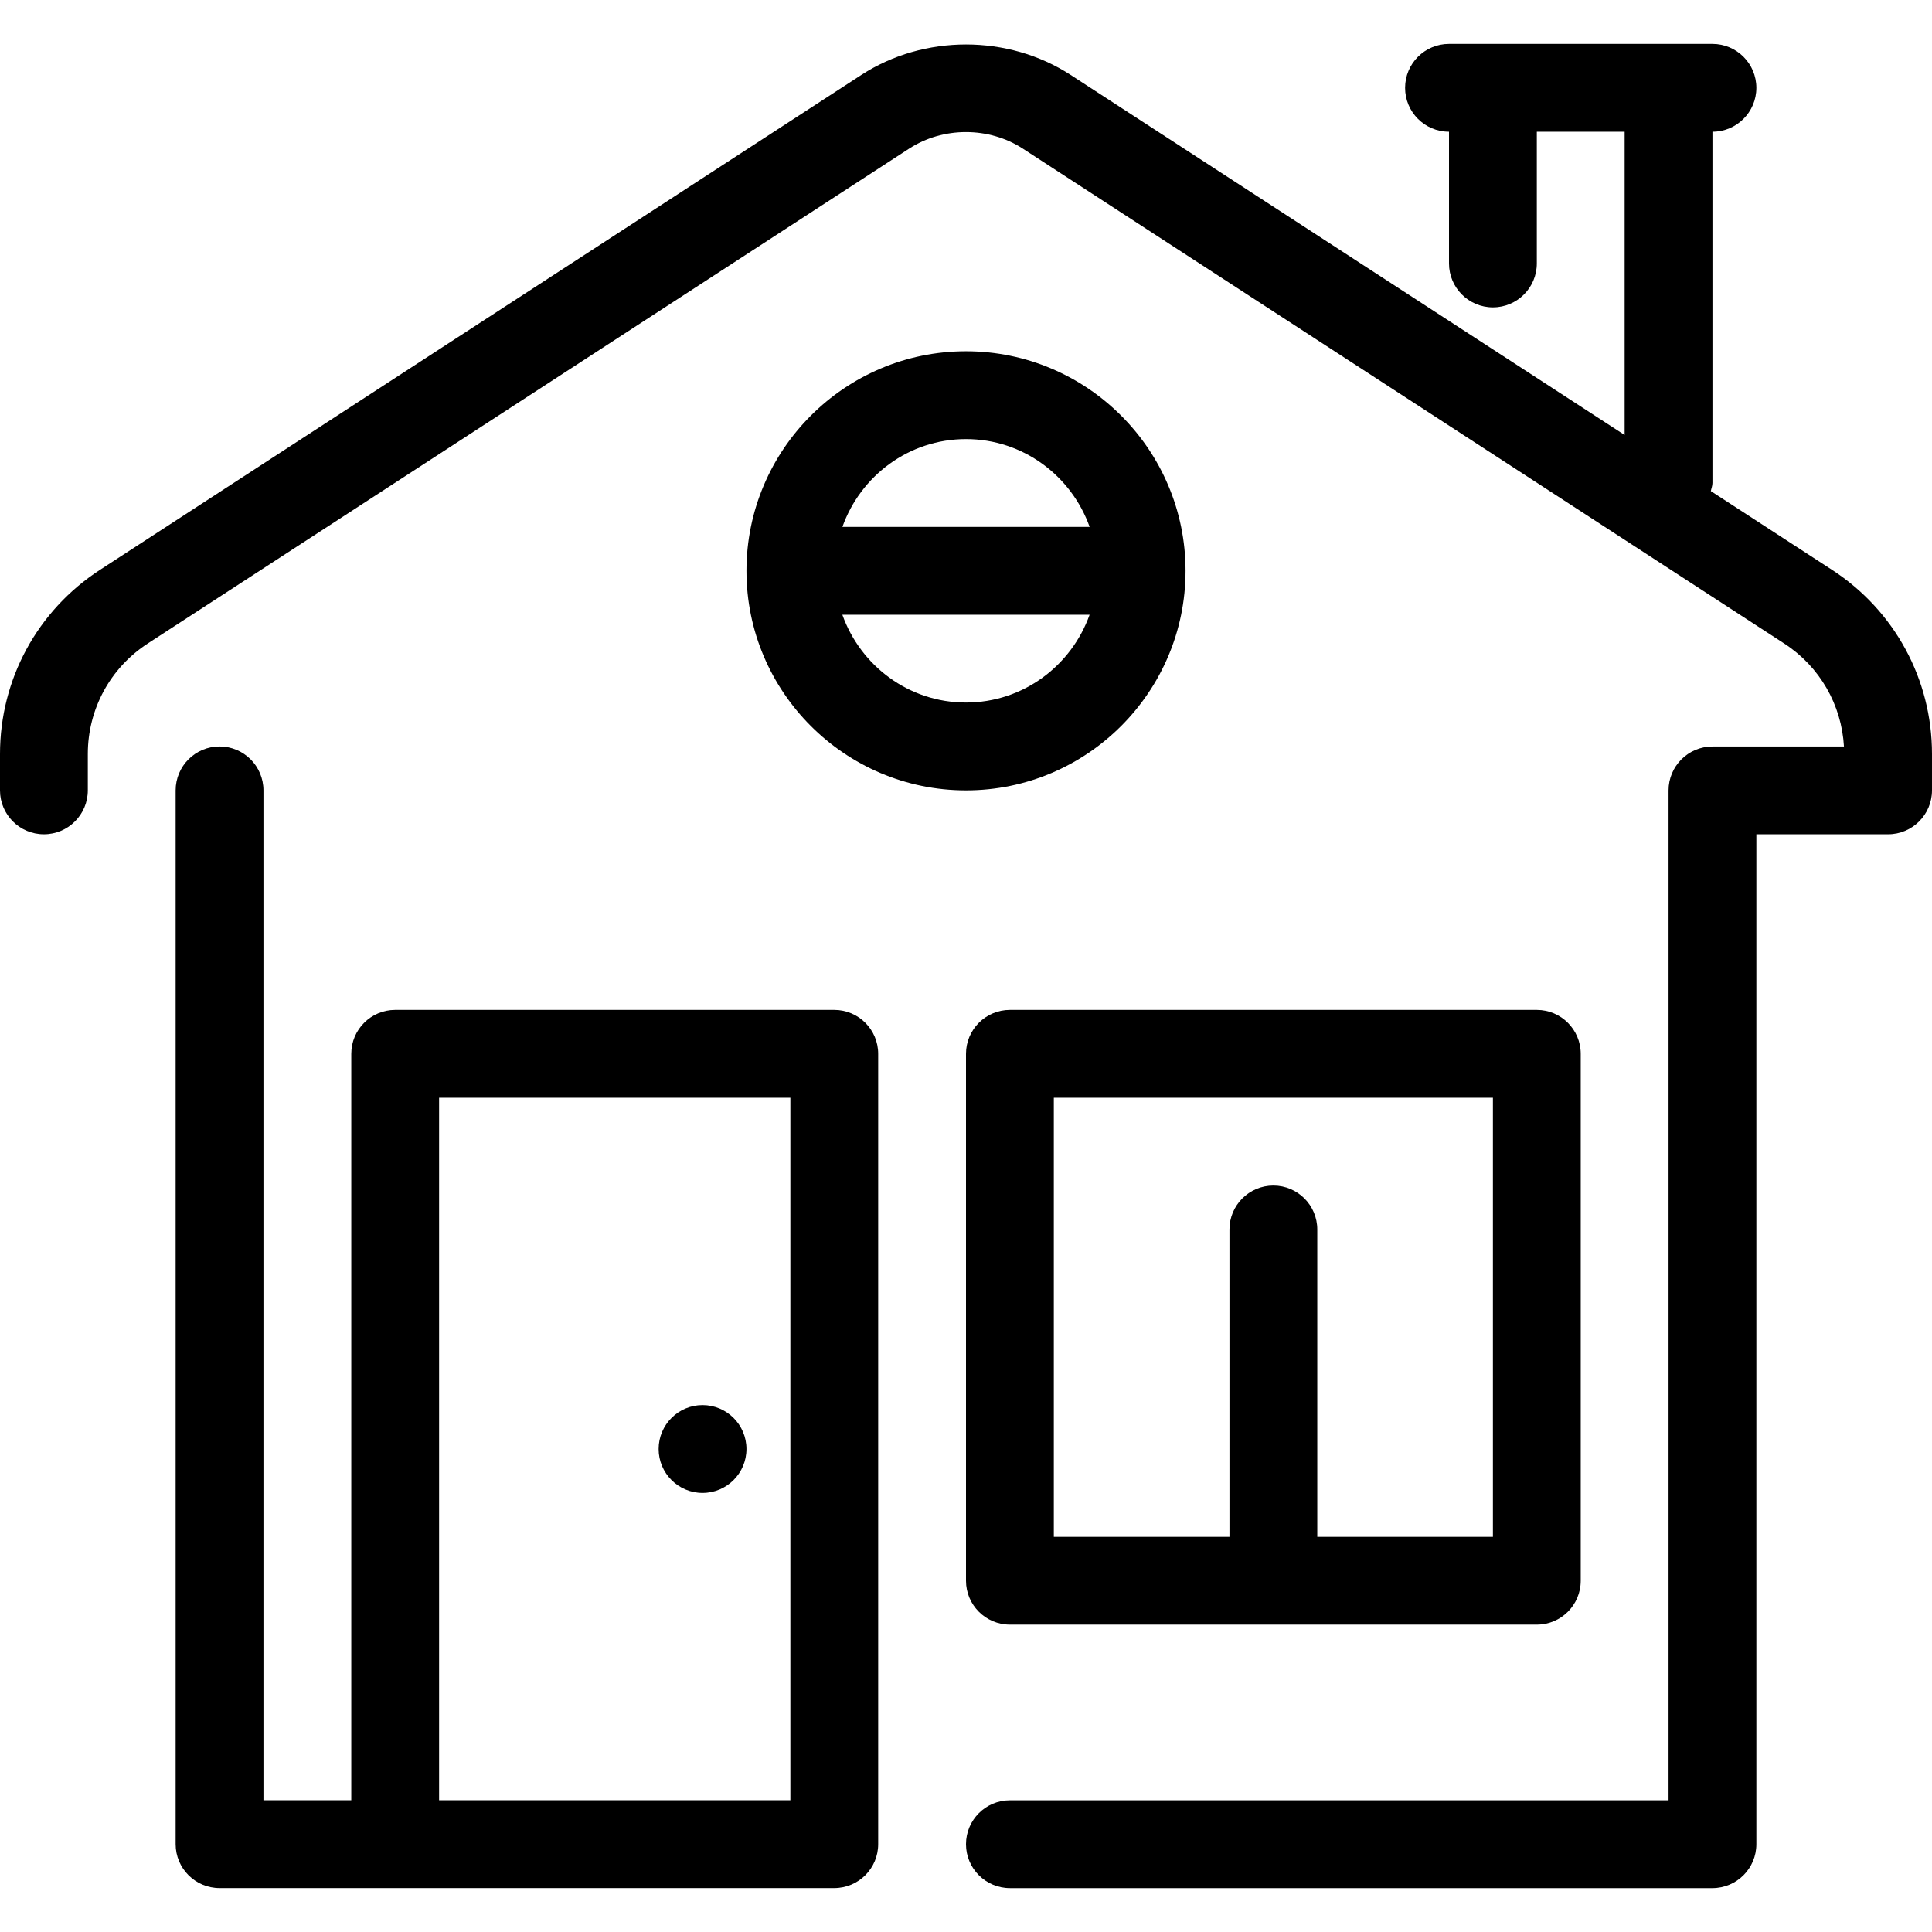 <?xml version="1.0" encoding="iso-8859-1"?>
<!-- Generator: Adobe Illustrator 21.0.0, SVG Export Plug-In . SVG Version: 6.00 Build 0)  -->
<svg version="1.1" xmlns="http://www.w3.org/2000/svg" xmlns:xlink="http://www.w3.org/1999/xlink" x="0px" y="0px"
	 viewBox="0 0 44 44" style="enable-background:new 0 0 44 44;" xml:space="preserve">
<g id="home">
	<g>
		<path d="M19,23H9c-0.552,0-1,0.448-1,1v17H6V18c0-0.552-0.448-1-1-1s-1,0.448-1,1v24c0,0.552,0.448,1,1,1h14c0.552,0,1-0.448,1-1
			V24C20,23.448,19.552,23,19,23z M10,25h8v16h-8V25z"/>
		<circle cx="16" cy="33" r="1"/>
		<path d="M27,13c0-2.757-2.243-5-5-5s-5,2.243-5,5s2.243,5,5,5S27,15.757,27,13z M22,10c1.302,0,2.402,0.839,2.816,2h-5.631
			C19.598,10.839,20.698,10,22,10z M19.184,14h5.631c-0.414,1.161-1.514,2-2.816,2S19.598,15.161,19.184,14z"/>
		<path d="M23,37h6h6c0.552,0,1-0.448,1-1V24c0-0.552-0.448-1-1-1H23c-0.552,0-1,0.448-1,1v12C22,36.552,22.448,37,23,37z M34,25v10
			h-4v-7c0-0.552-0.448-1-1-1s-1,0.448-1,1v7h-4V25H34z"/>
		<path d="M41.725,12.979l-2.762-1.795C38.975,11.122,39,11.065,39,11V3c0.552,0,1-0.448,1-1s-0.448-1-1-1h-1h-4h-1
			c-0.552,0-1,0.448-1,1s0.448,1,1,1v3c0,0.552,0.448,1,1,1s1-0.448,1-1V3h2v6.907L24.383,1.706c-1.423-0.924-3.342-0.924-4.766,0
			L2.275,12.979C0.851,13.905,0,15.472,0,17.171V18c0,0.552,0.448,1,1,1s1-0.448,1-1v-0.829c0-1.02,0.51-1.96,1.365-2.516
			L20.706,3.384c0.773-0.502,1.815-0.501,2.587,0l17.342,11.272c0.807,0.524,1.306,1.392,1.36,2.345H39c-0.552,0-1,0.448-1,1v23H23
			c-0.552,0-1,0.448-1,1s0.448,1,1,1h16c0.552,0,1-0.448,1-1V19h3c0.552,0,1-0.448,1-1v-0.829
			C44,15.472,43.149,13.905,41.725,12.979z"/>
	</g>
</g>
<g id="buy">
</g>
<g id="search">
</g>
<g id="home_x5F_sale">
</g>
<g id="mortgage">
</g>
<g id="building">
</g>
<g id="contract">
</g>
<g id="home_x5F_key">
</g>
<g id="ruler">
</g>
<g id="trowel">
</g>
<g id="truck">
</g>
<g id="wheelbarrow">
</g>
<g id="cone">
</g>
<g id="barrier">
</g>
<g id="bulldozer">
</g>
<g id="floor_x5F_plan">
</g>
<g id="crane">
</g>
<g id="demolition_x5F_crane">
</g>
<g id="crane_x5F_hook">
</g>
<g id="roller">
</g>
</svg>
